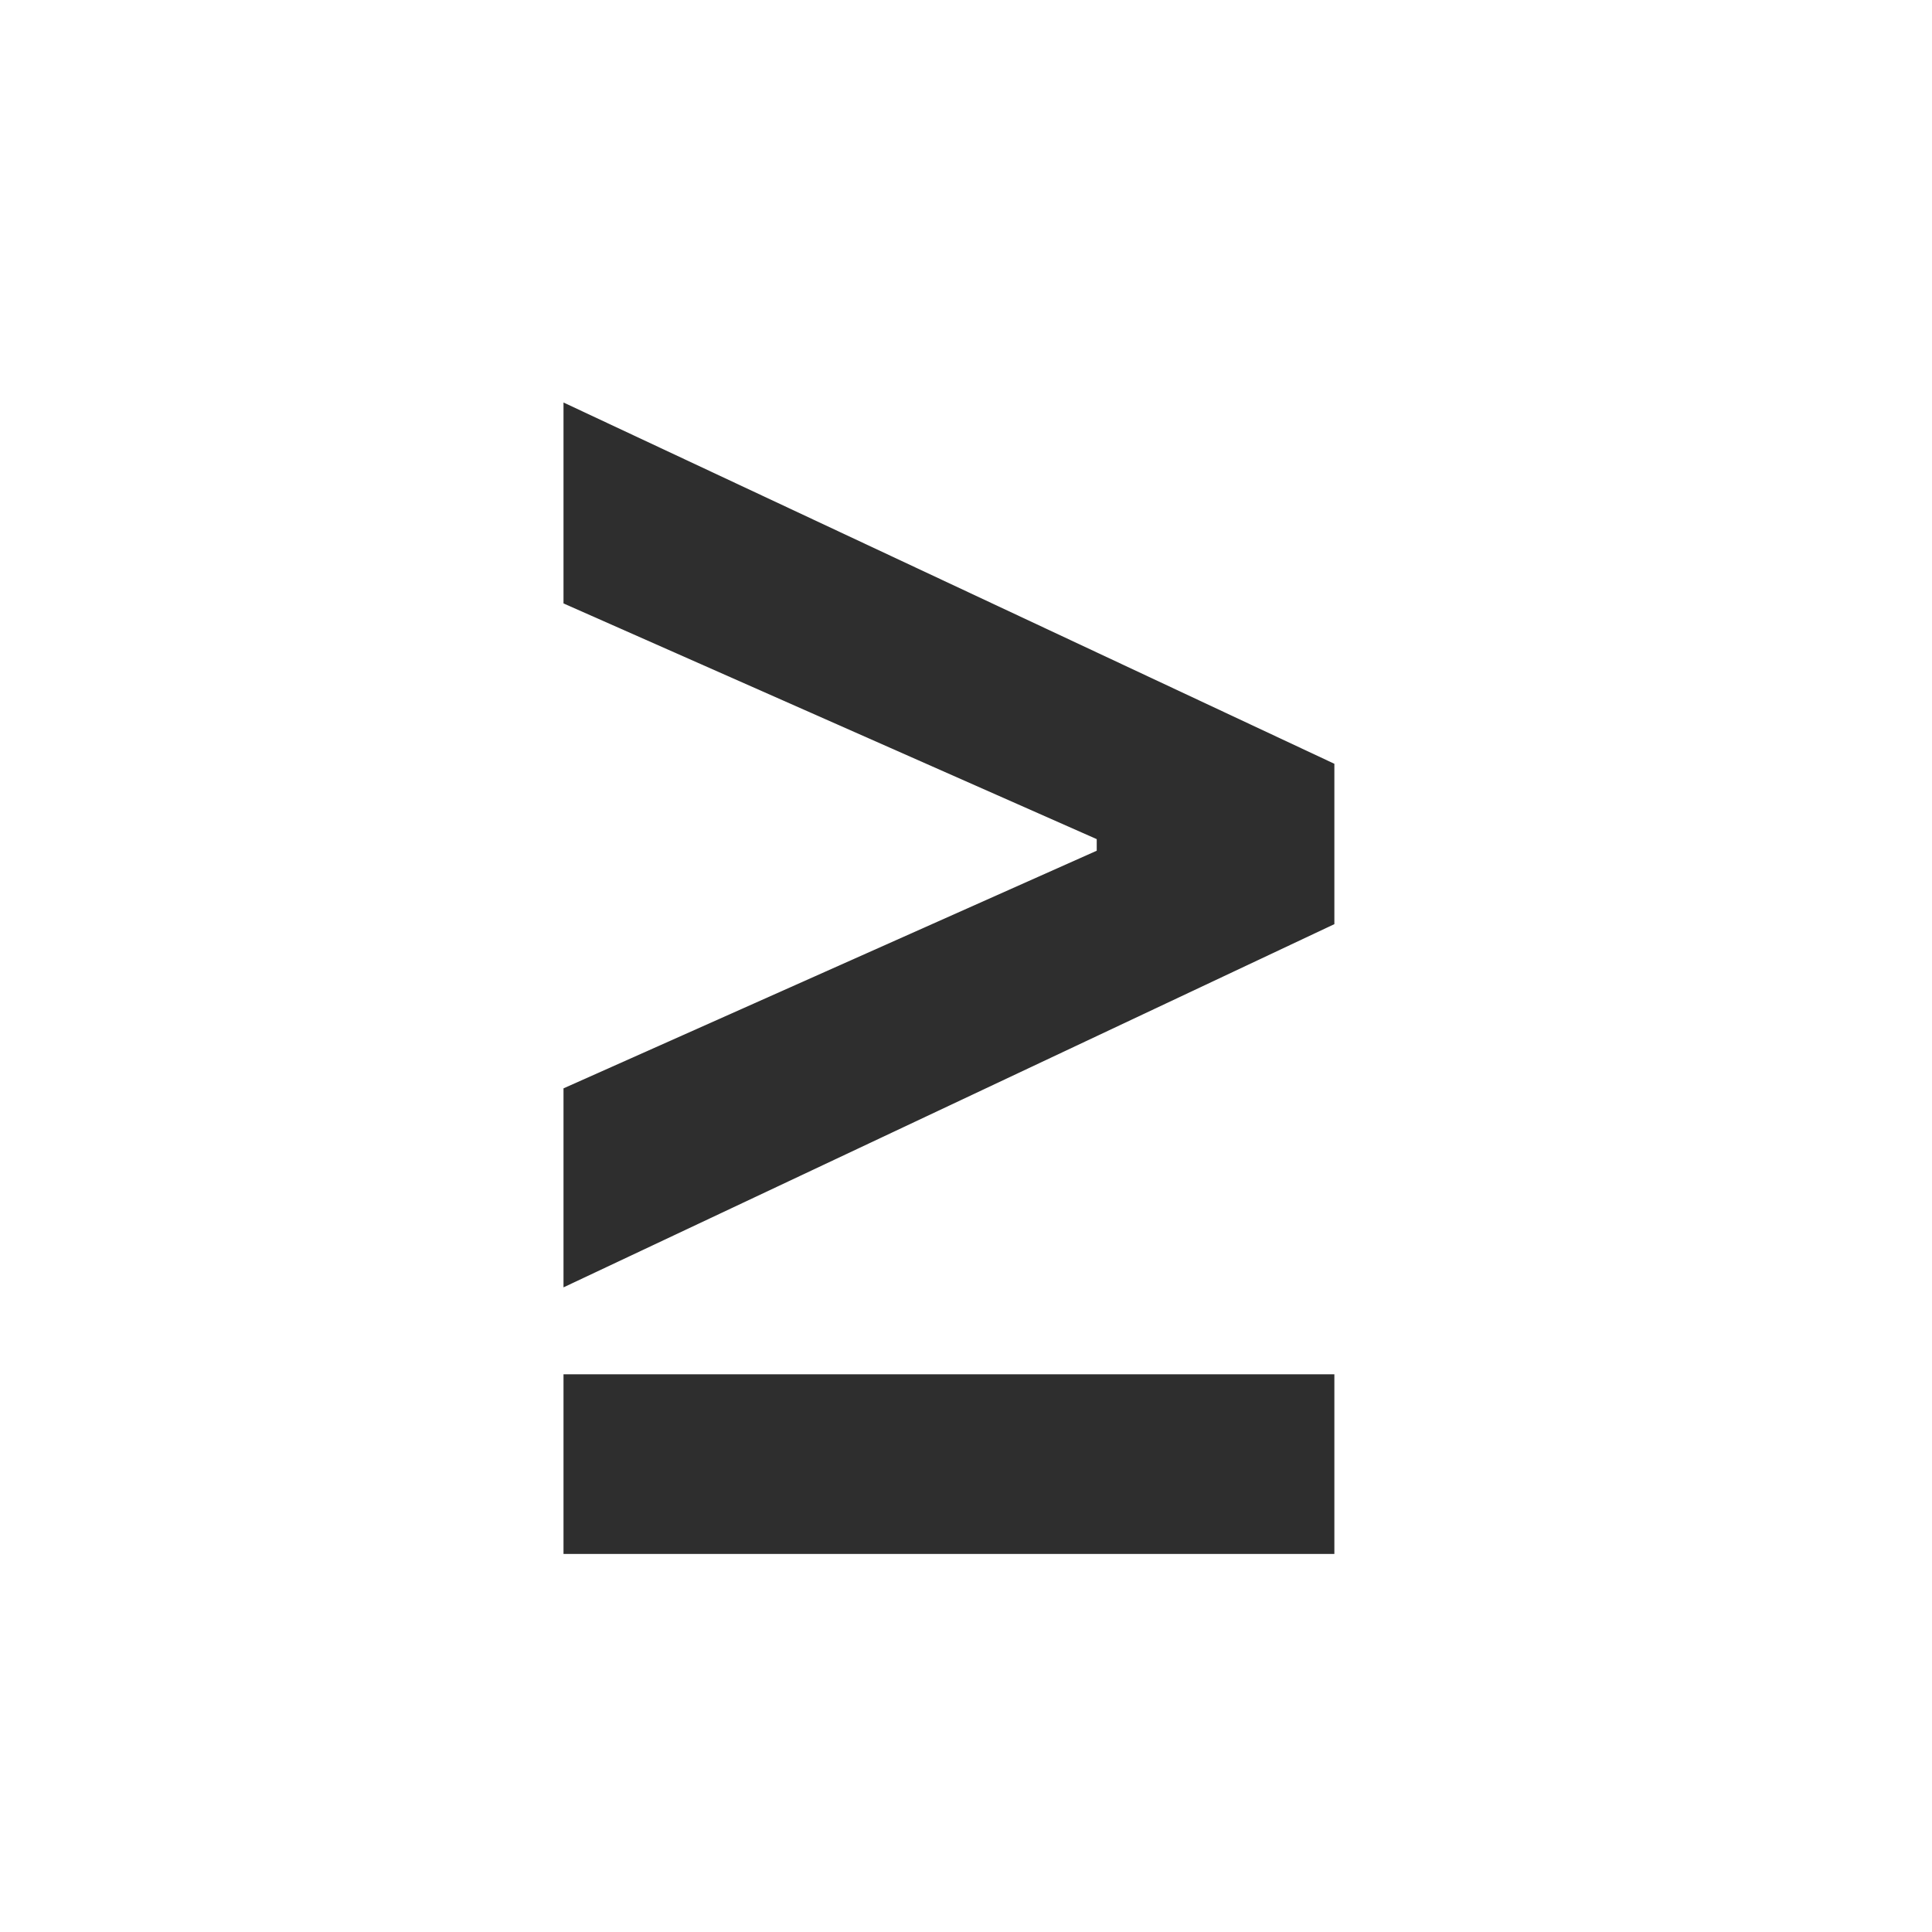 <svg width="24" height="24" xmlns="http://www.w3.org/2000/svg"><path d="M7 15.992l9.576-4.512V9.488L7 5v2.496l6.624 2.928v.144L7 13.52v2.472zm9.576 3.312v-2.232H7v2.232h9.576z" fill="#2E2E2E" fill-rule="nonzero"/></svg>